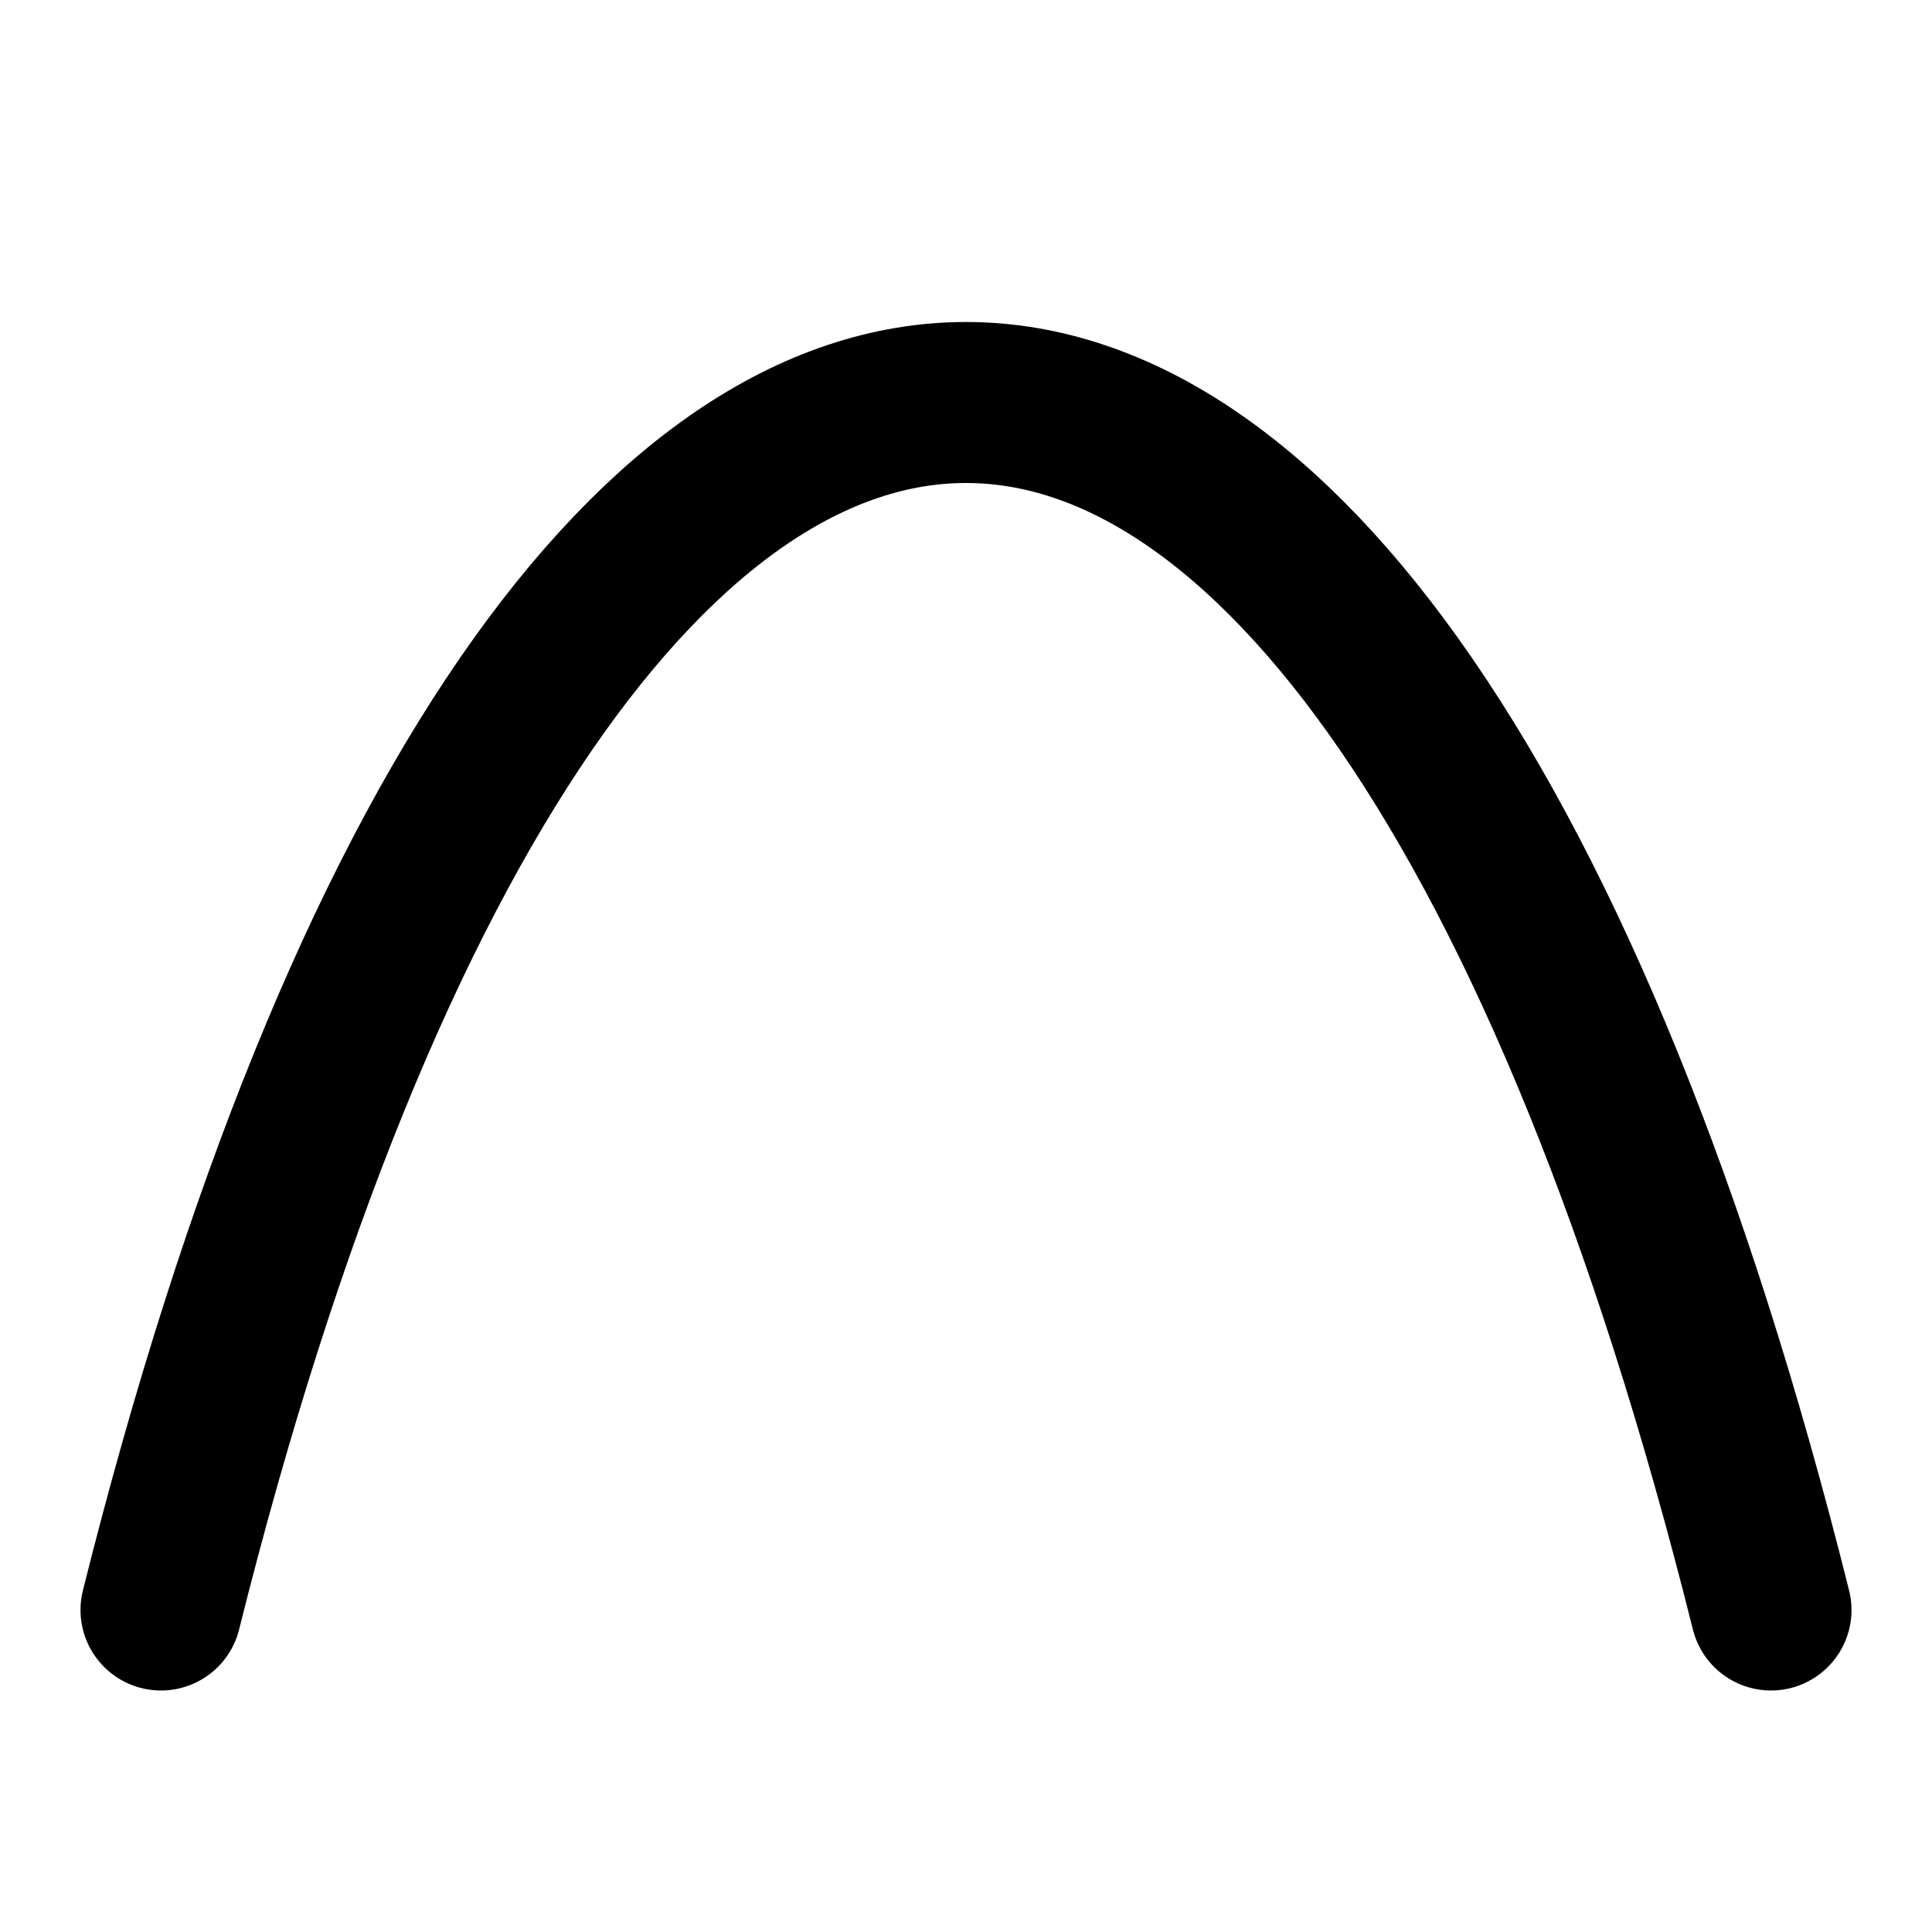 
        <svg xmlns="http://www.w3.org/2000/svg" viewBox="0 0 24 24" width="24" height="24" fill="none" stroke="currentColor" stroke-width="2" stroke-linecap="round" stroke-linejoin="round">
            <path d="M2 20c5-20 15-20 20 0" />
        </svg>
    